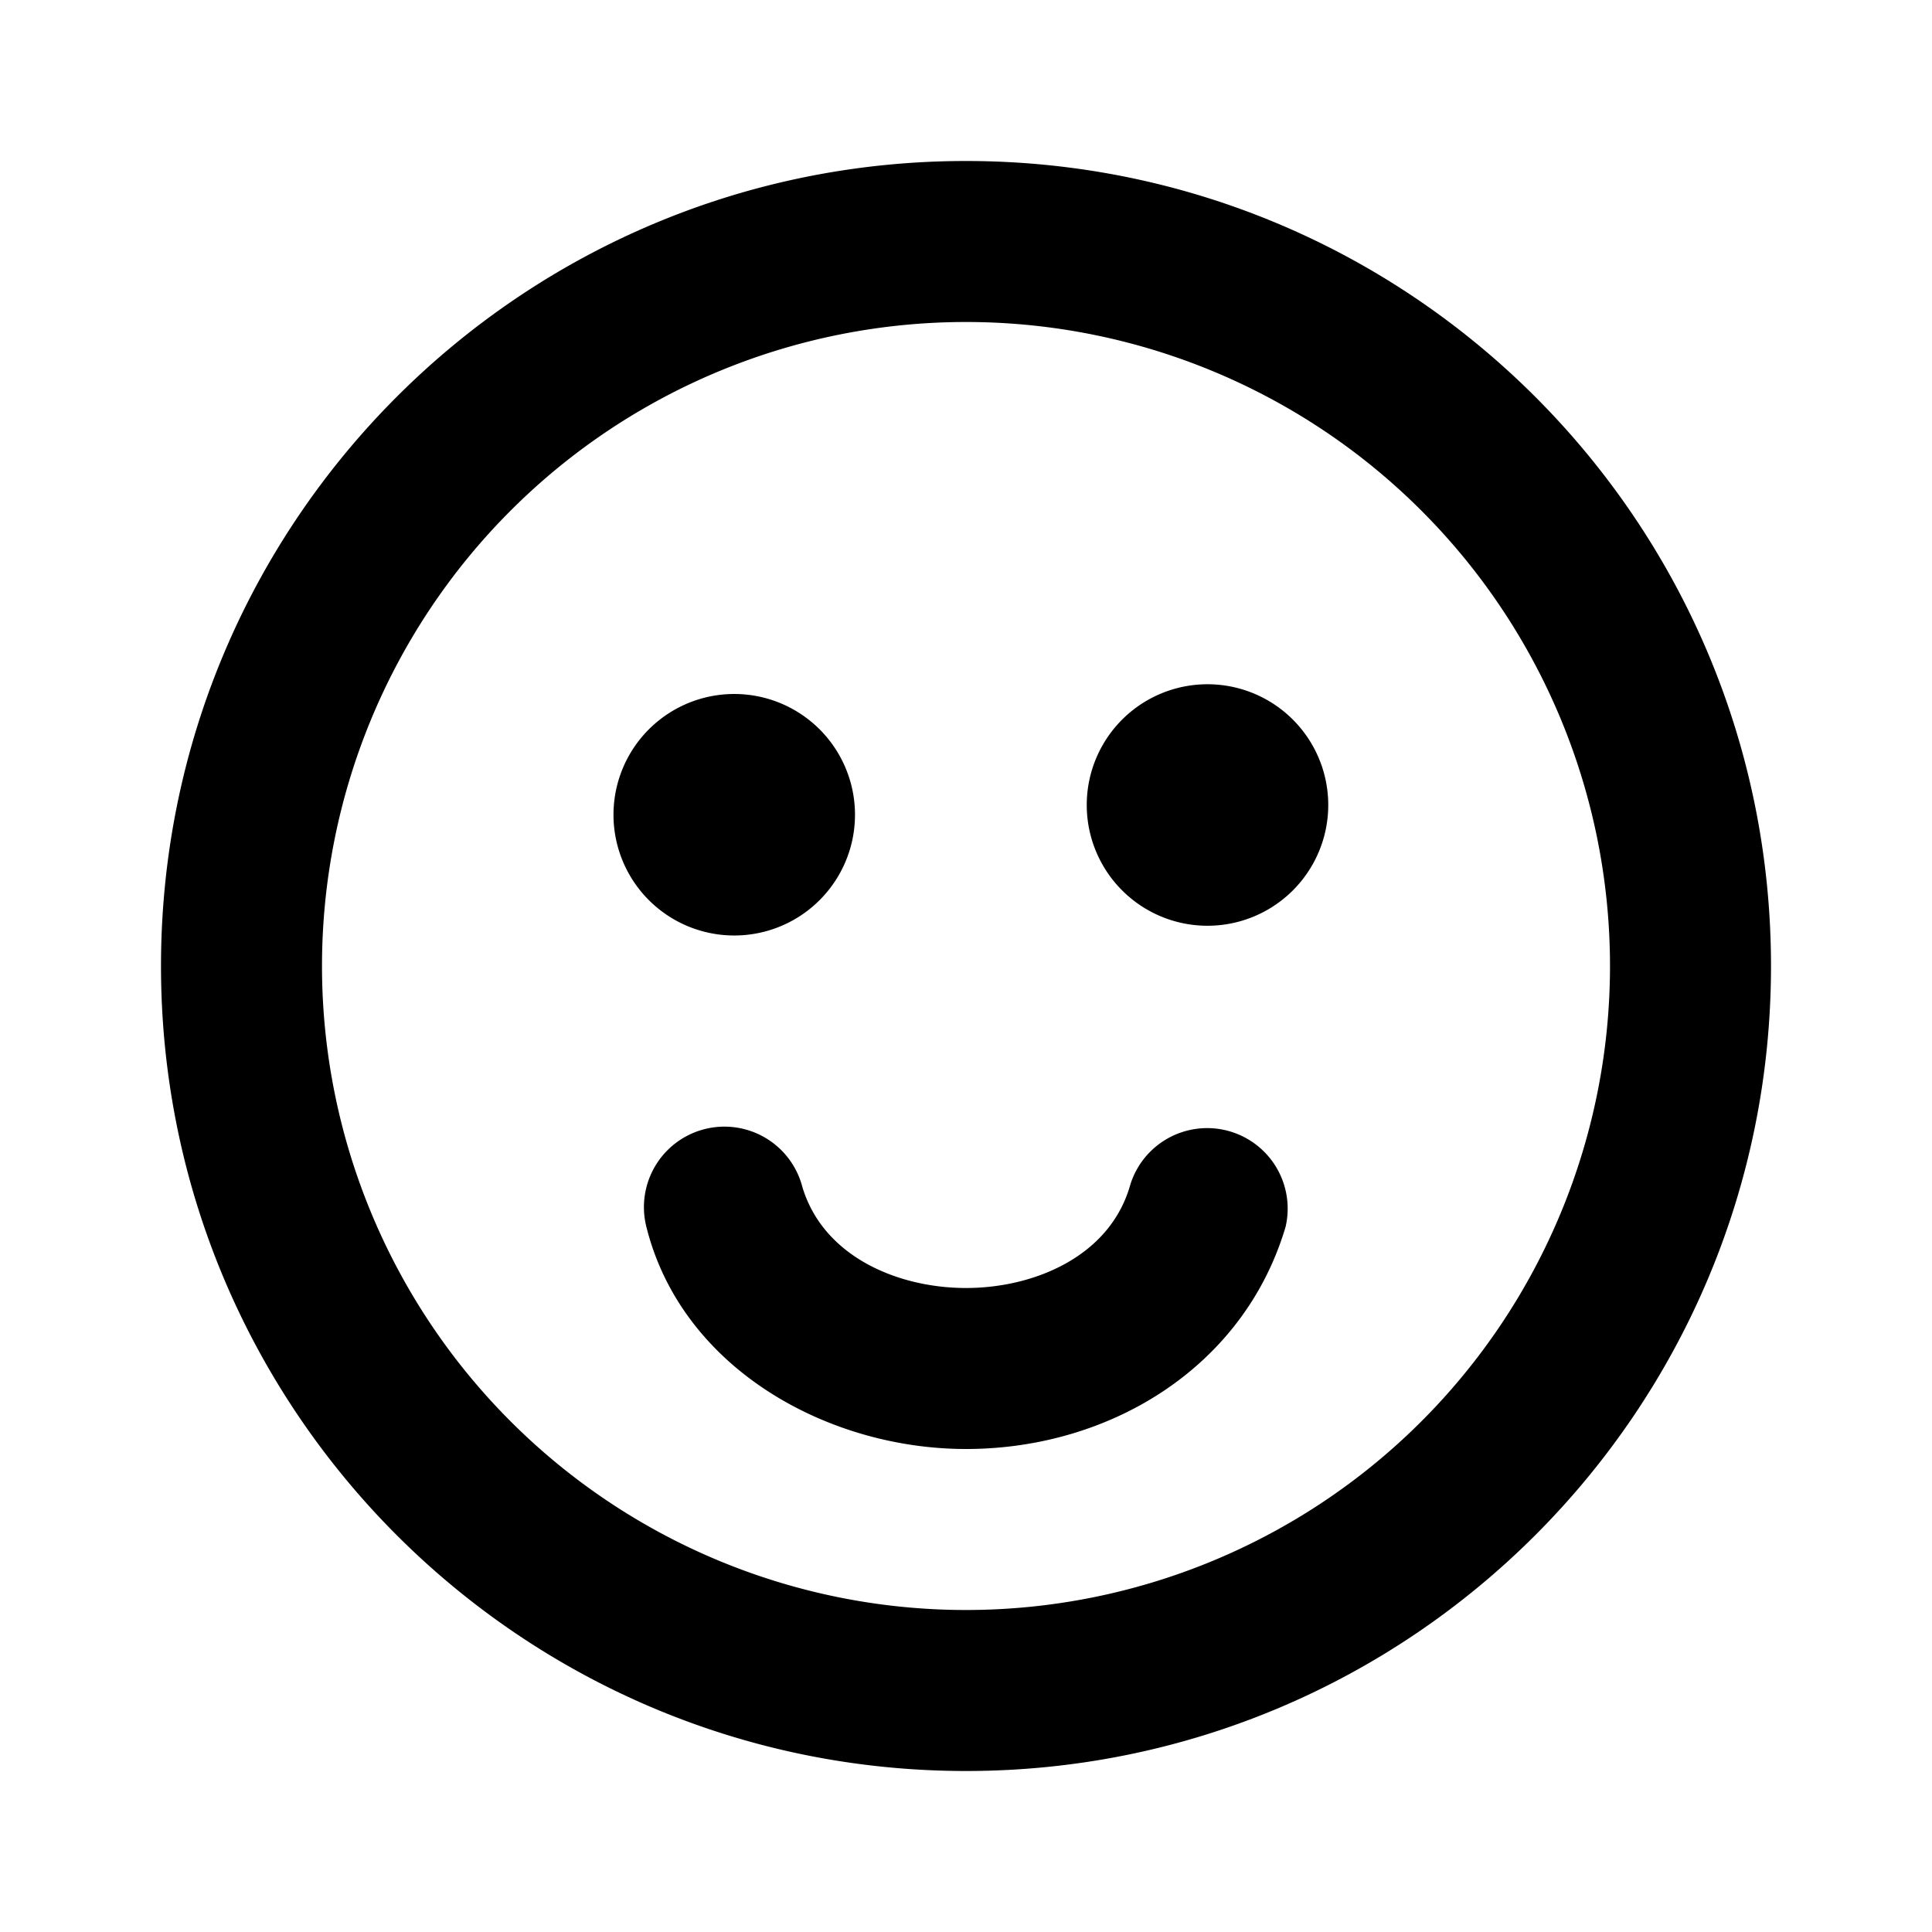 <svg width="24" height="24" fill="none" xmlns="http://www.w3.org/2000/svg"><path fill-rule="evenodd" clip-rule="evenodd" d="M4 12a8 8 0 1 1 16 0 8 8 0 0 1-16 0zm8-10C6.477 2 2 6.477 2 12s4.477 10 10 10 10-4.477 10-10S17.523 2 12 2zM9.967 14.744a1 1 0 0 0-1.937.498C8.469 17 10.283 18 12 18c1.785 0 3.452-1.012 3.97-2.76a1 1 0 0 0-1.937-.496C13.773 15.614 12.84 16 12 16c-.84 0-1.772-.385-2.033-1.256zm.654-4.623a1.5 1.5 0 1 1-3 0 1.5 1.5 0 0 1 3 0zM15 11.5a1.5 1.5 0 1 0 0-3 1.5 1.5 0 0 0 0 3z" fill="#000"/></svg>